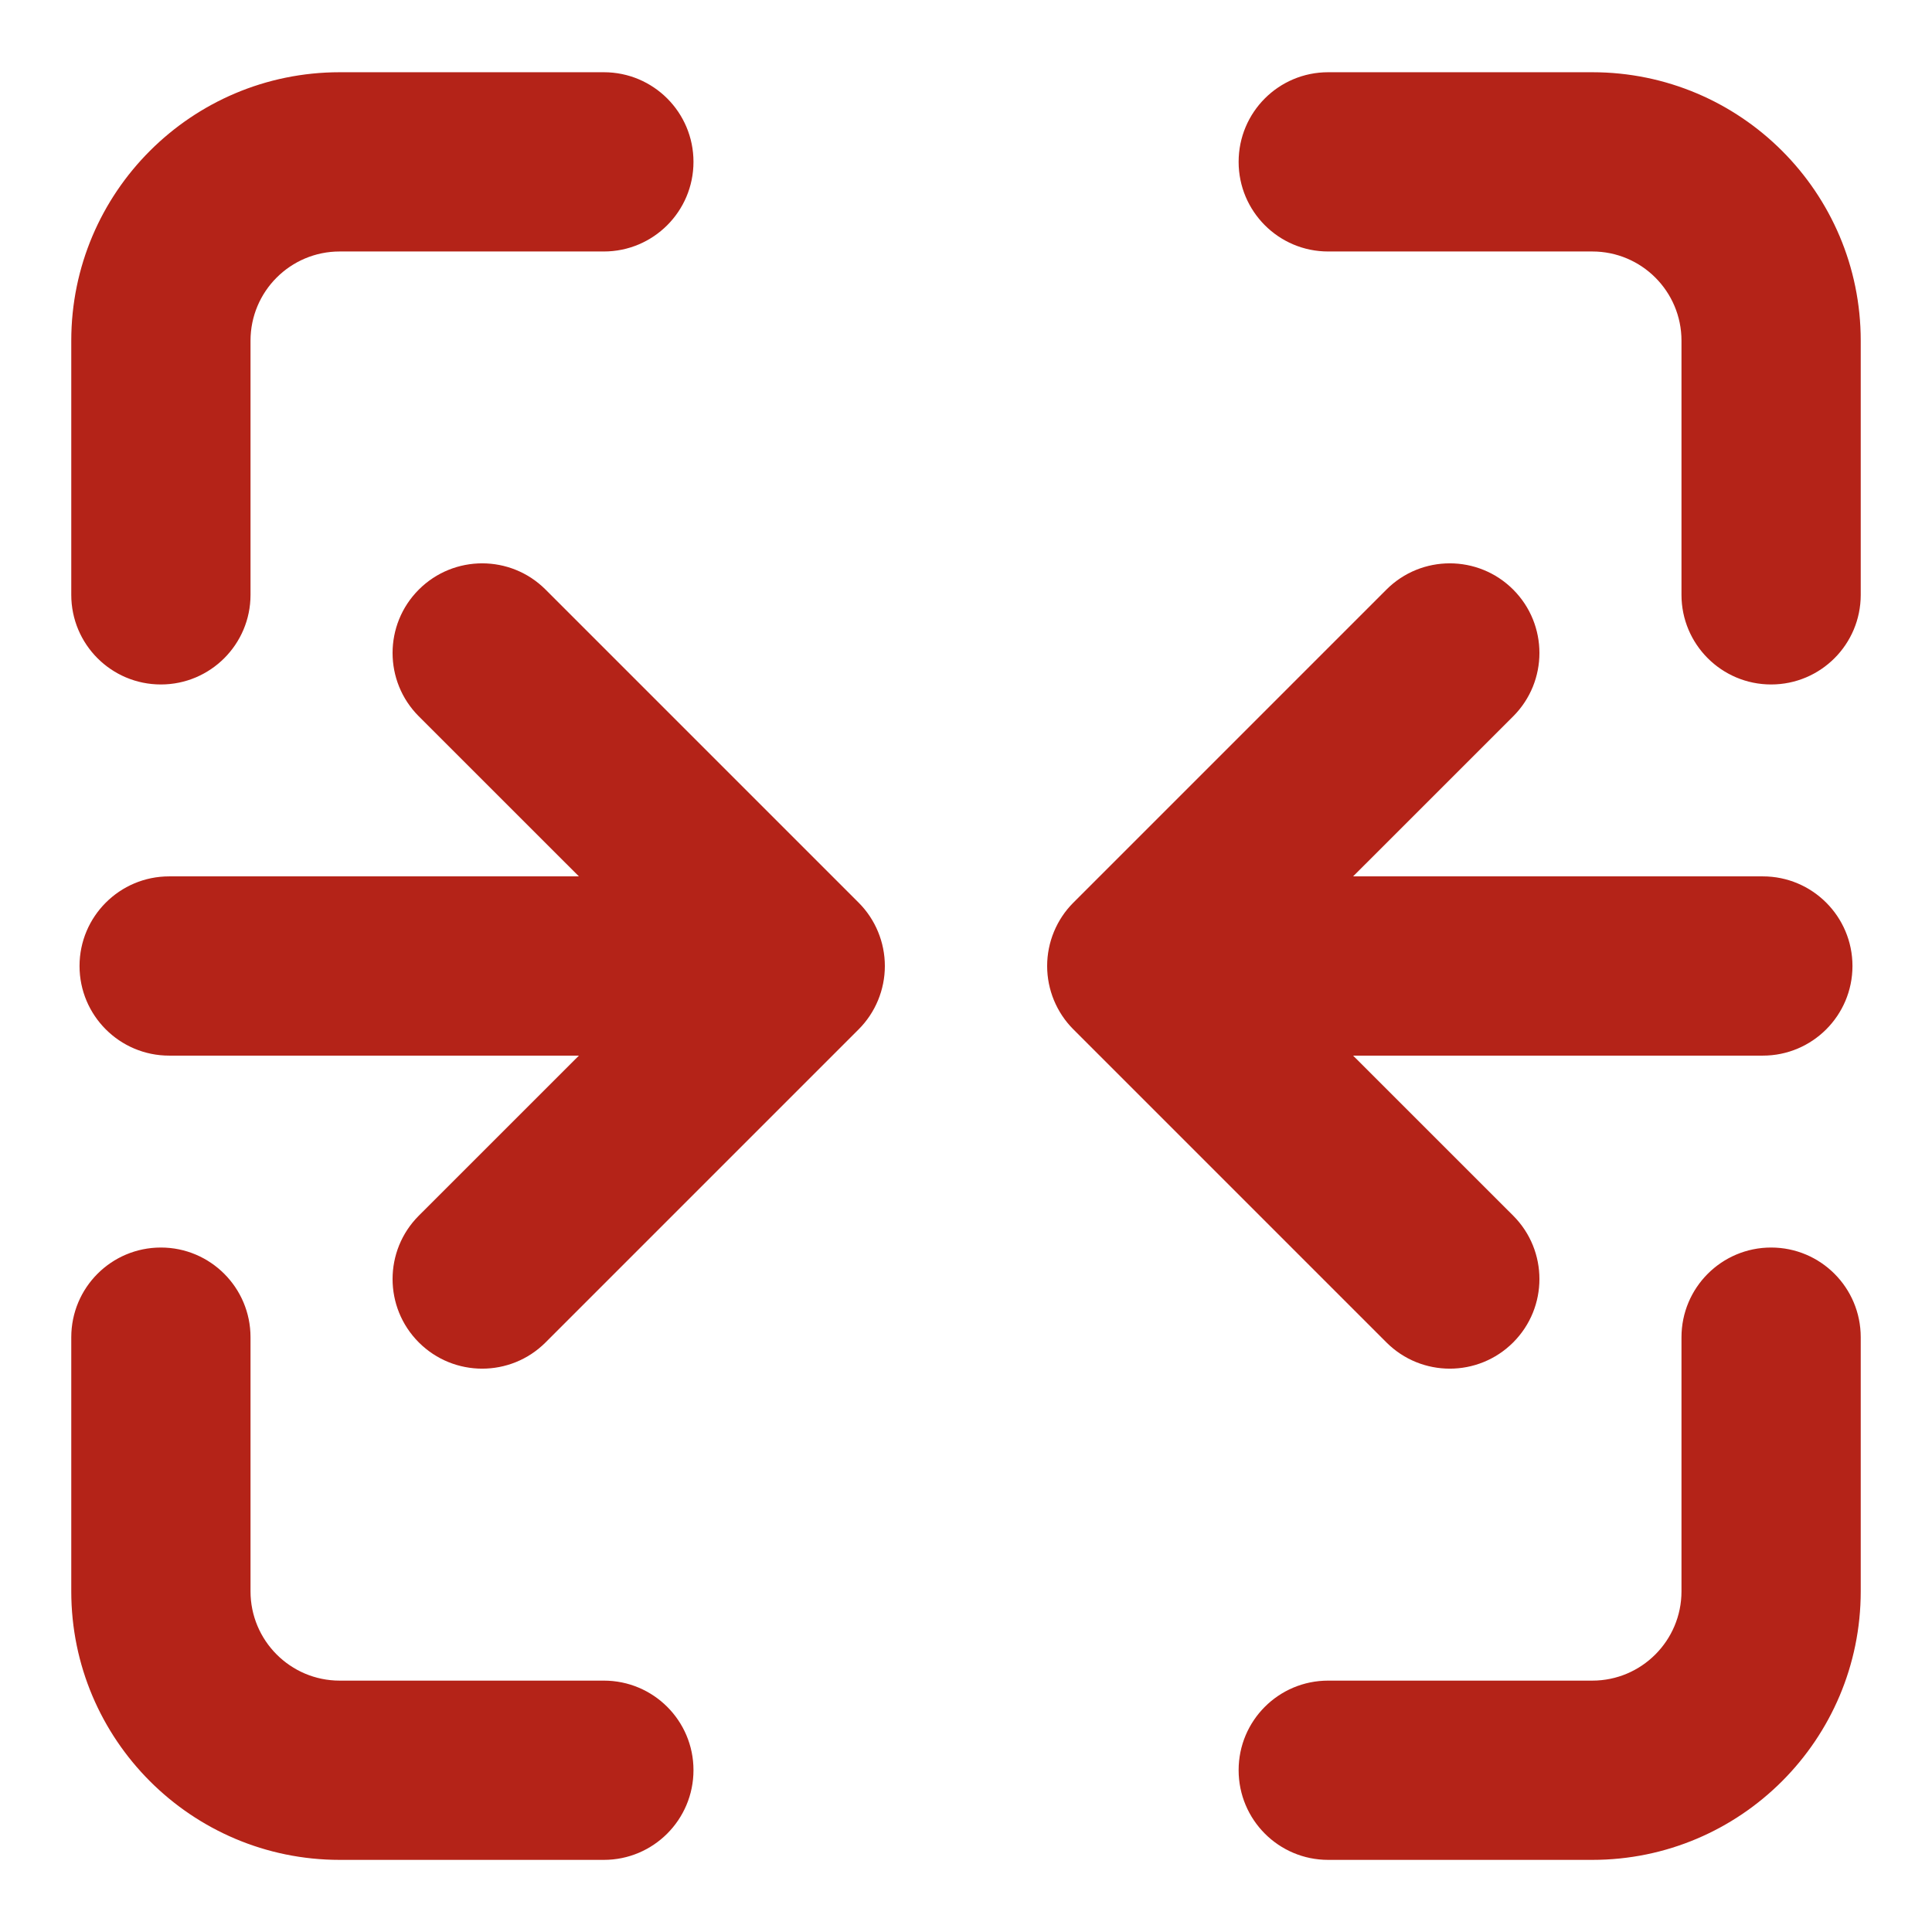 <svg width="18" height="18" viewBox="0 0 18 18" fill="none" xmlns="http://www.w3.org/2000/svg">
<path d="M0.664 5.542C0.664 6.003 1.037 6.377 1.499 6.377C1.96 6.377 2.334 6.003 2.334 5.542H0.664ZM5.626 2.343C6.087 2.343 6.461 1.969 6.461 1.508C6.461 1.046 6.087 0.673 5.626 0.673V2.343ZM2.334 12.459C2.334 11.997 1.96 11.623 1.499 11.623C1.037 11.623 0.664 11.997 0.664 12.459H2.334ZM5.626 17.328C6.087 17.328 6.461 16.954 6.461 16.492C6.461 16.031 6.087 15.658 5.626 15.658V17.328ZM15.666 5.542C15.666 6.003 16.04 6.377 16.501 6.377C16.963 6.377 17.336 6.003 17.336 5.542H15.666ZM12.374 0.673C11.913 0.673 11.54 1.046 11.54 1.508C11.54 1.969 11.913 2.343 12.374 2.343V0.673ZM17.336 12.459C17.336 11.997 16.963 11.623 16.501 11.623C16.04 11.623 15.666 11.997 15.666 12.459H17.336ZM12.374 15.658C11.913 15.658 11.54 16.031 11.54 16.492C11.54 16.954 11.913 17.328 12.374 17.328V15.658ZM1.576 8.165C1.115 8.165 0.741 8.539 0.741 9C0.741 9.461 1.115 9.835 1.576 9.835V8.165ZM7.409 9L8 9.59C8.156 9.434 8.244 9.221 8.244 9C8.244 8.779 8.156 8.566 8 8.41L7.409 9ZM5.083 5.493C4.757 5.167 4.228 5.167 3.902 5.493C3.576 5.819 3.576 6.348 3.902 6.674L5.083 5.493ZM3.902 11.326C3.576 11.652 3.576 12.181 3.902 12.507C4.228 12.833 4.757 12.833 5.083 12.507L3.902 11.326ZM16.424 9.835C16.885 9.835 17.259 9.461 17.259 9C17.259 8.539 16.885 8.165 16.424 8.165V9.835ZM10.591 9L10 8.41C9.844 8.566 9.756 8.779 9.756 9C9.756 9.221 9.844 9.434 10 9.59L10.591 9ZM14.098 6.674C14.424 6.348 14.424 5.819 14.098 5.493C13.772 5.167 13.243 5.167 12.917 5.493L14.098 6.674ZM12.917 12.507C13.243 12.833 13.772 12.833 14.098 12.507C14.424 12.181 14.424 11.652 14.098 11.326L12.917 12.507ZM2.334 5.542V3.174H0.664V5.542H2.334ZM3.165 2.343H5.626V0.673H3.165V2.343ZM2.334 3.174C2.334 2.715 2.706 2.343 3.165 2.343V0.673C1.784 0.673 0.664 1.793 0.664 3.174H2.334ZM0.664 12.459V14.826H2.334V12.459H0.664ZM3.165 17.328H5.626V15.658H3.165V17.328ZM0.664 14.826C0.664 16.207 1.784 17.328 3.165 17.328V15.658C2.706 15.658 2.334 15.285 2.334 14.826H0.664ZM17.336 5.542V3.174H15.666V5.542H17.336ZM14.835 0.673H12.374V2.343H14.835V0.673ZM17.336 3.174C17.336 1.793 16.216 0.673 14.835 0.673V2.343C15.294 2.343 15.666 2.715 15.666 3.174H17.336ZM15.666 12.459V14.826H17.336V12.459H15.666ZM14.835 15.658H12.374V17.328H14.835V15.658ZM15.666 14.826C15.666 15.285 15.294 15.658 14.835 15.658V17.328C16.216 17.328 17.336 16.207 17.336 14.826H15.666ZM1.576 9.835H7.409V8.165H1.576V9.835ZM3.902 6.674L6.819 9.59L8 8.41L5.083 5.493L3.902 6.674ZM6.819 8.41L3.902 11.326L5.083 12.507L8 9.59L6.819 8.41ZM16.424 8.165H10.591V9.835H16.424V8.165ZM12.917 5.493L10 8.41L11.181 9.59L14.098 6.674L12.917 5.493ZM10 9.59L12.917 12.507L14.098 11.326L11.181 8.41L10 9.59Z" fill="#B42318"/>
</svg>
